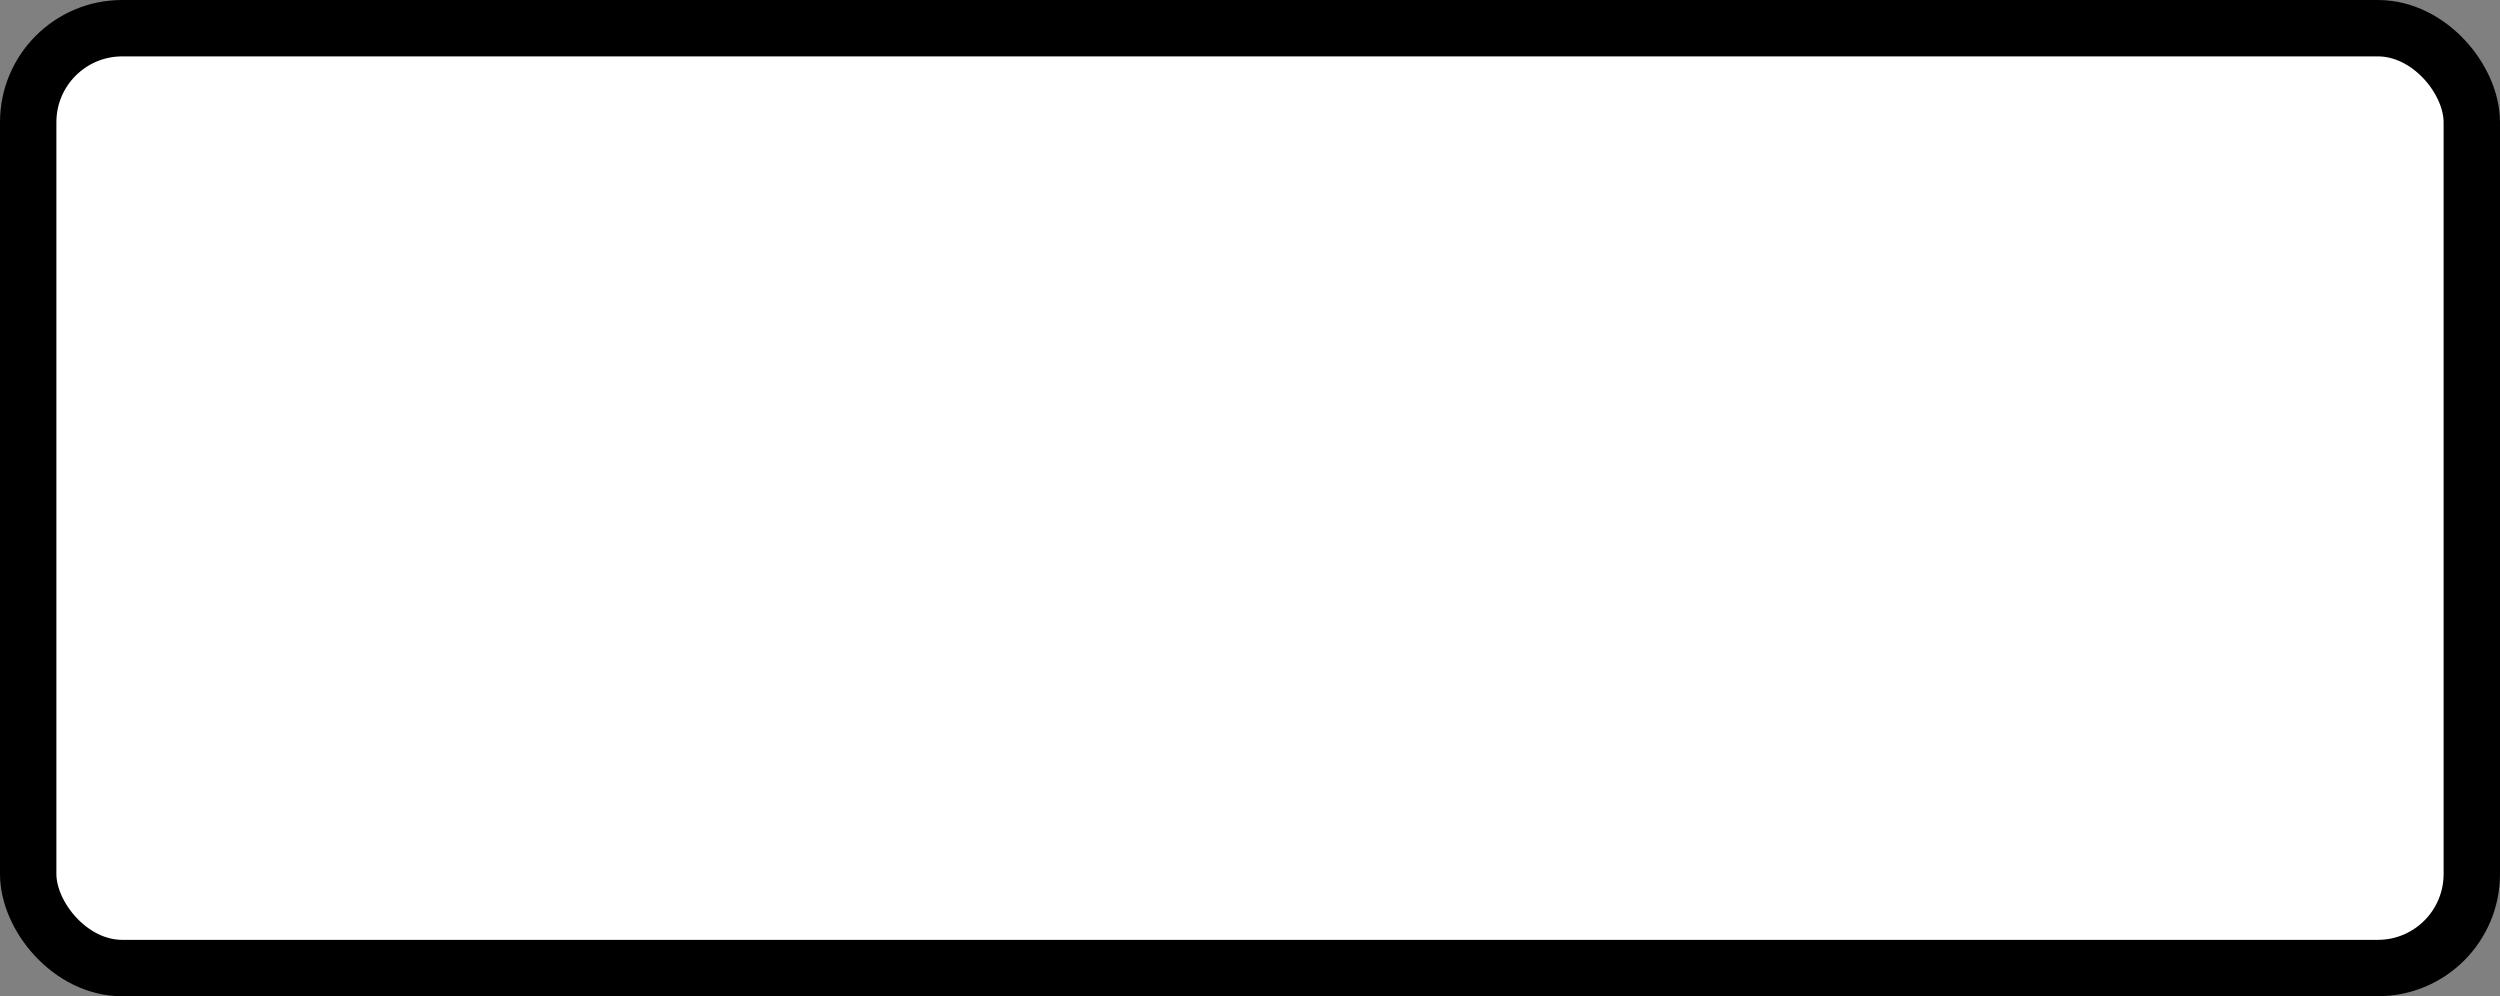 <?xml version='1.0' encoding='utf-8'?>
<svg xmlns="http://www.w3.org/2000/svg" width="53.2" height="21.2" viewBox="0 0 53.2 21.2">
  <rect x="0" y="0" width="53.2" height="21.2" fill="#808080" stroke="none"/>
  <rect x="0.6" y="0.6" width="52" height="20" rx="2" ry="2" fill="#fff" stroke="#000" stroke-width="1.2"/>
</svg>
